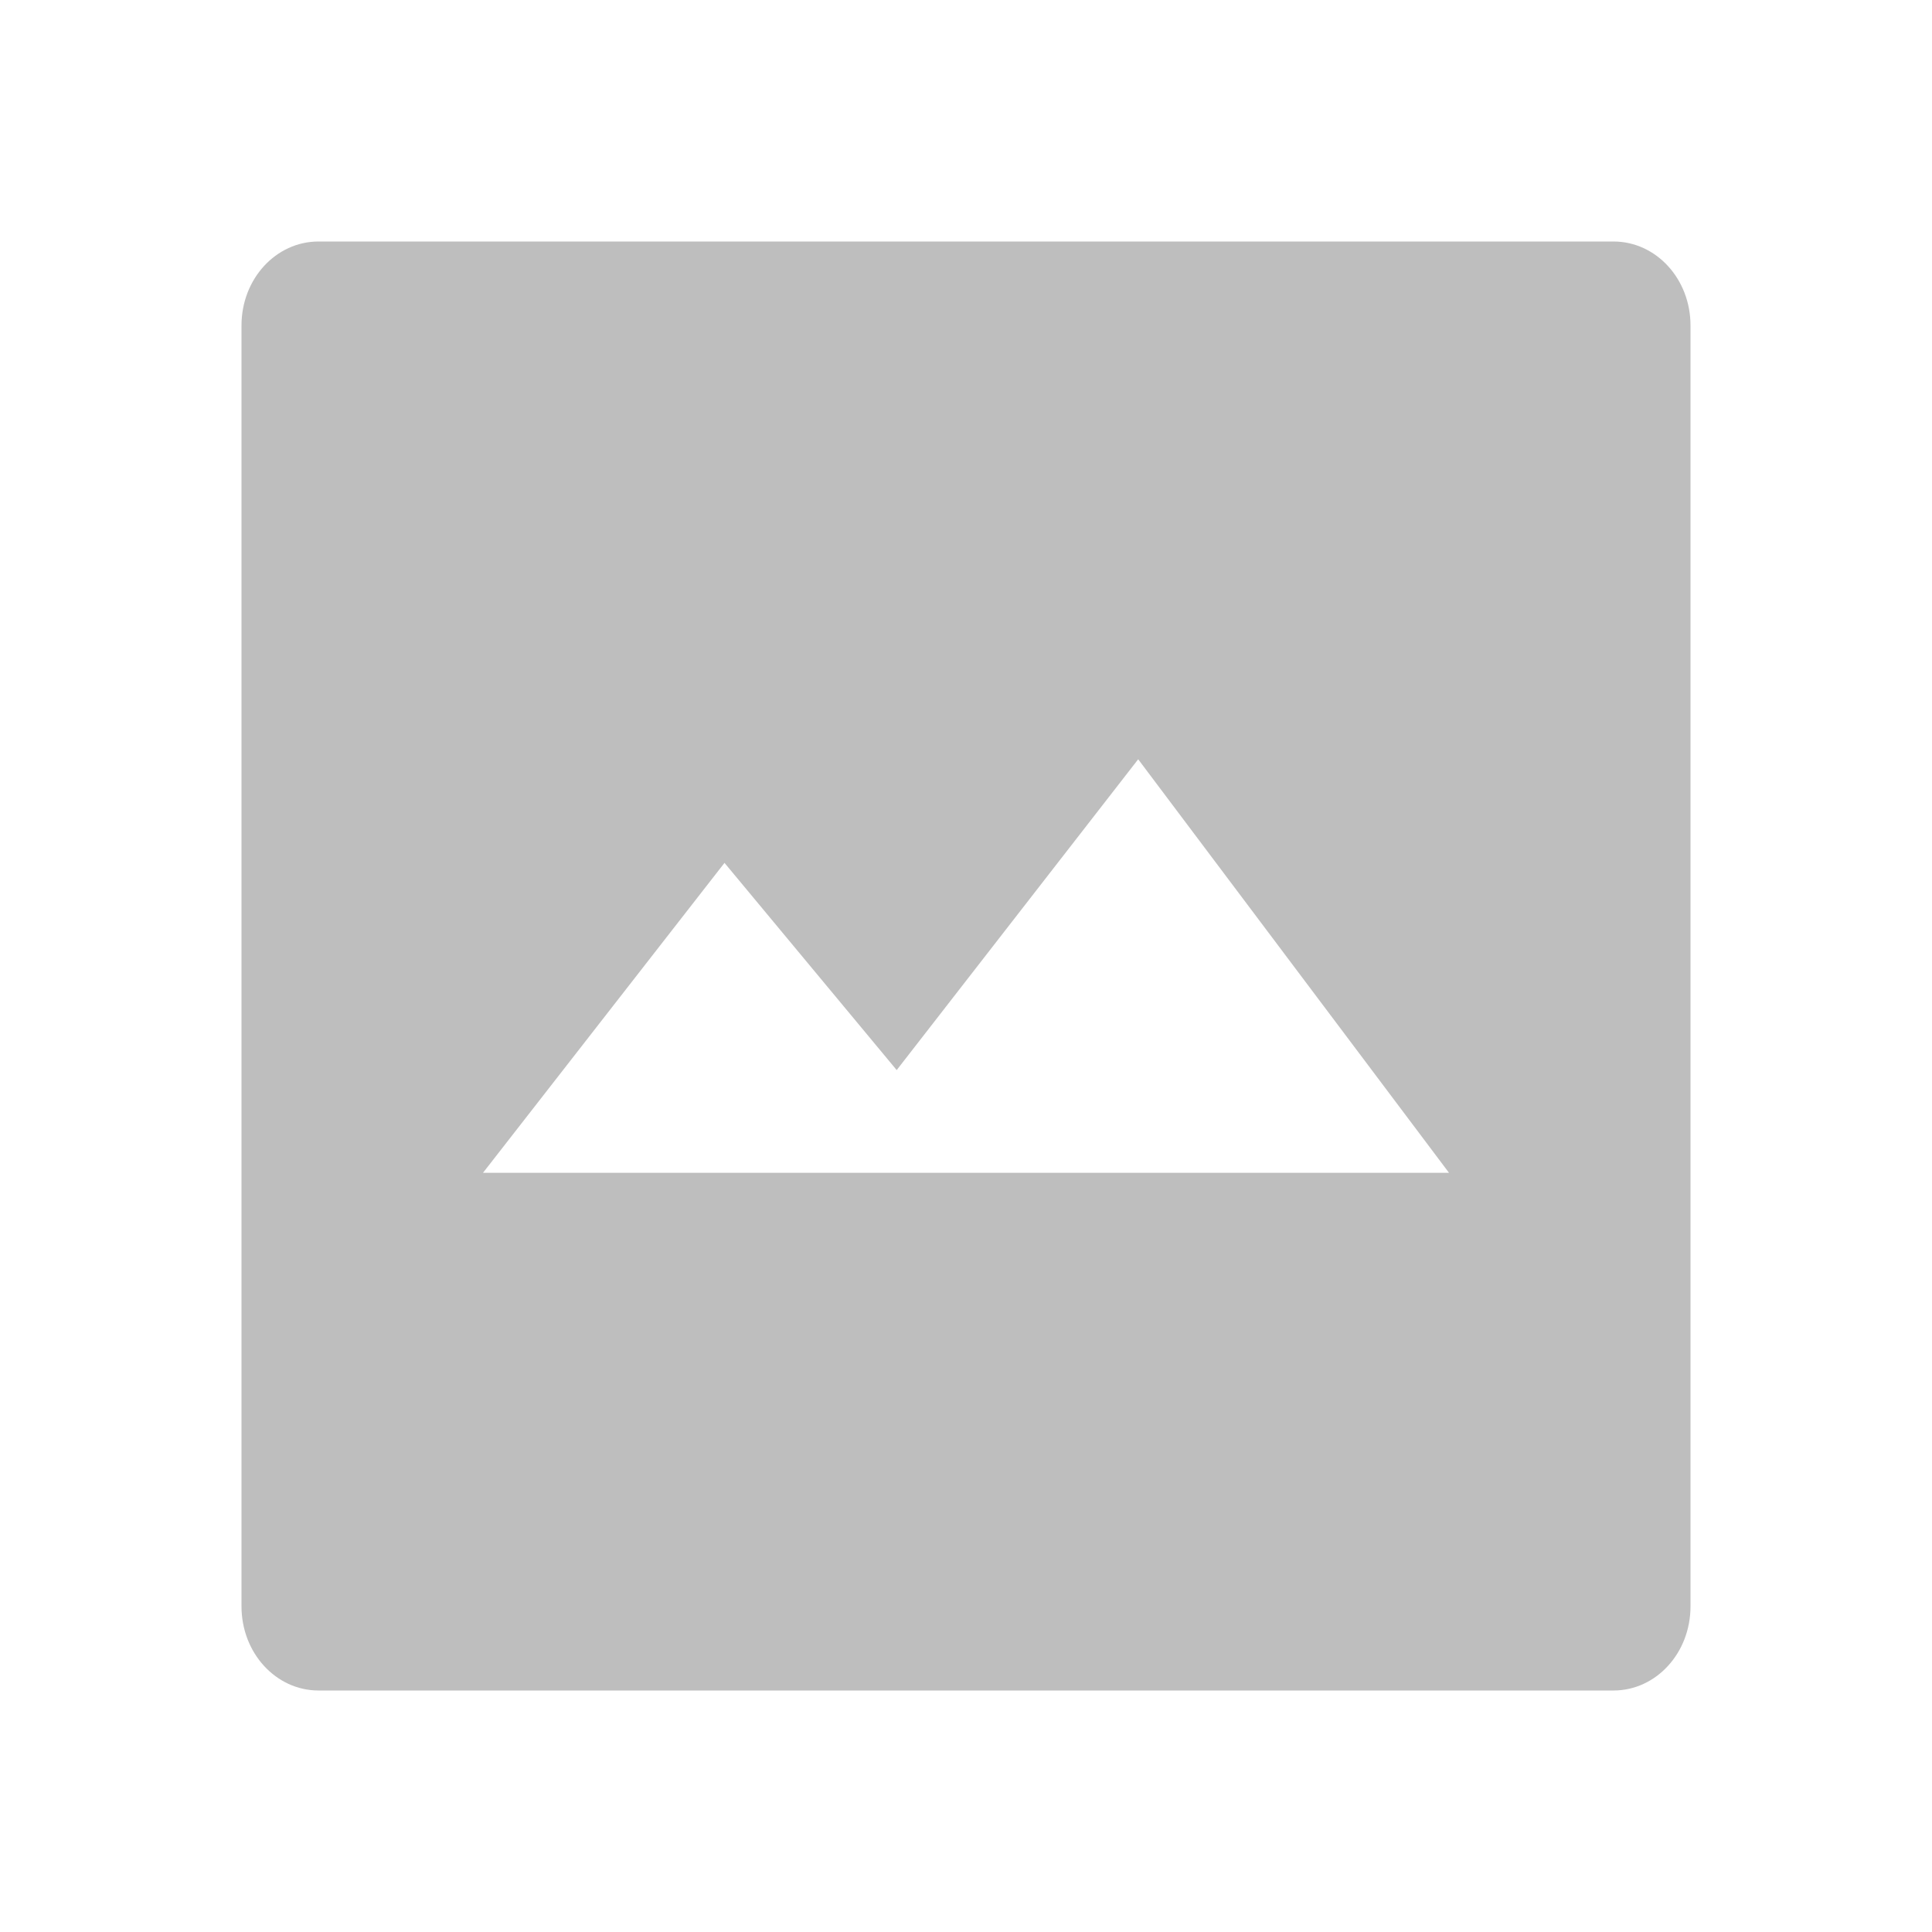 <svg height="24" viewBox="0 0 24 24" width="24" xmlns="http://www.w3.org/2000/svg"><path d="m3.957 3c-.53 0-.957.465-.957 1.043v15.912c0 .578.427 1.045.957 1.045h16.086c.53 0 .957-.466.957-1.045v-15.912c0-.578-.427-1.043-.957-1.043zm10.182 6.432 3.861 5.137h-12l3-3.85 2.139 2.574z" fill="#bebebe"/><path d="m-54.308 24.472c-.53 0-.957.464-.957 1.042v15.913c0 .578.427 1.045.957 1.045h16.086c.53 0 .957-.466.957-1.045v-15.913c0-.578-.427-1.042-.957-1.042zm.972 1.286h14.143c.356 0 .643.287.643.643v14.143c0 .356-.287.643-.643.643h-14.143c-.356 0-.643-.287-.643-.643v-14.143c0-.356.287-.643.643-.643z" fill="#bebebe"/></svg>